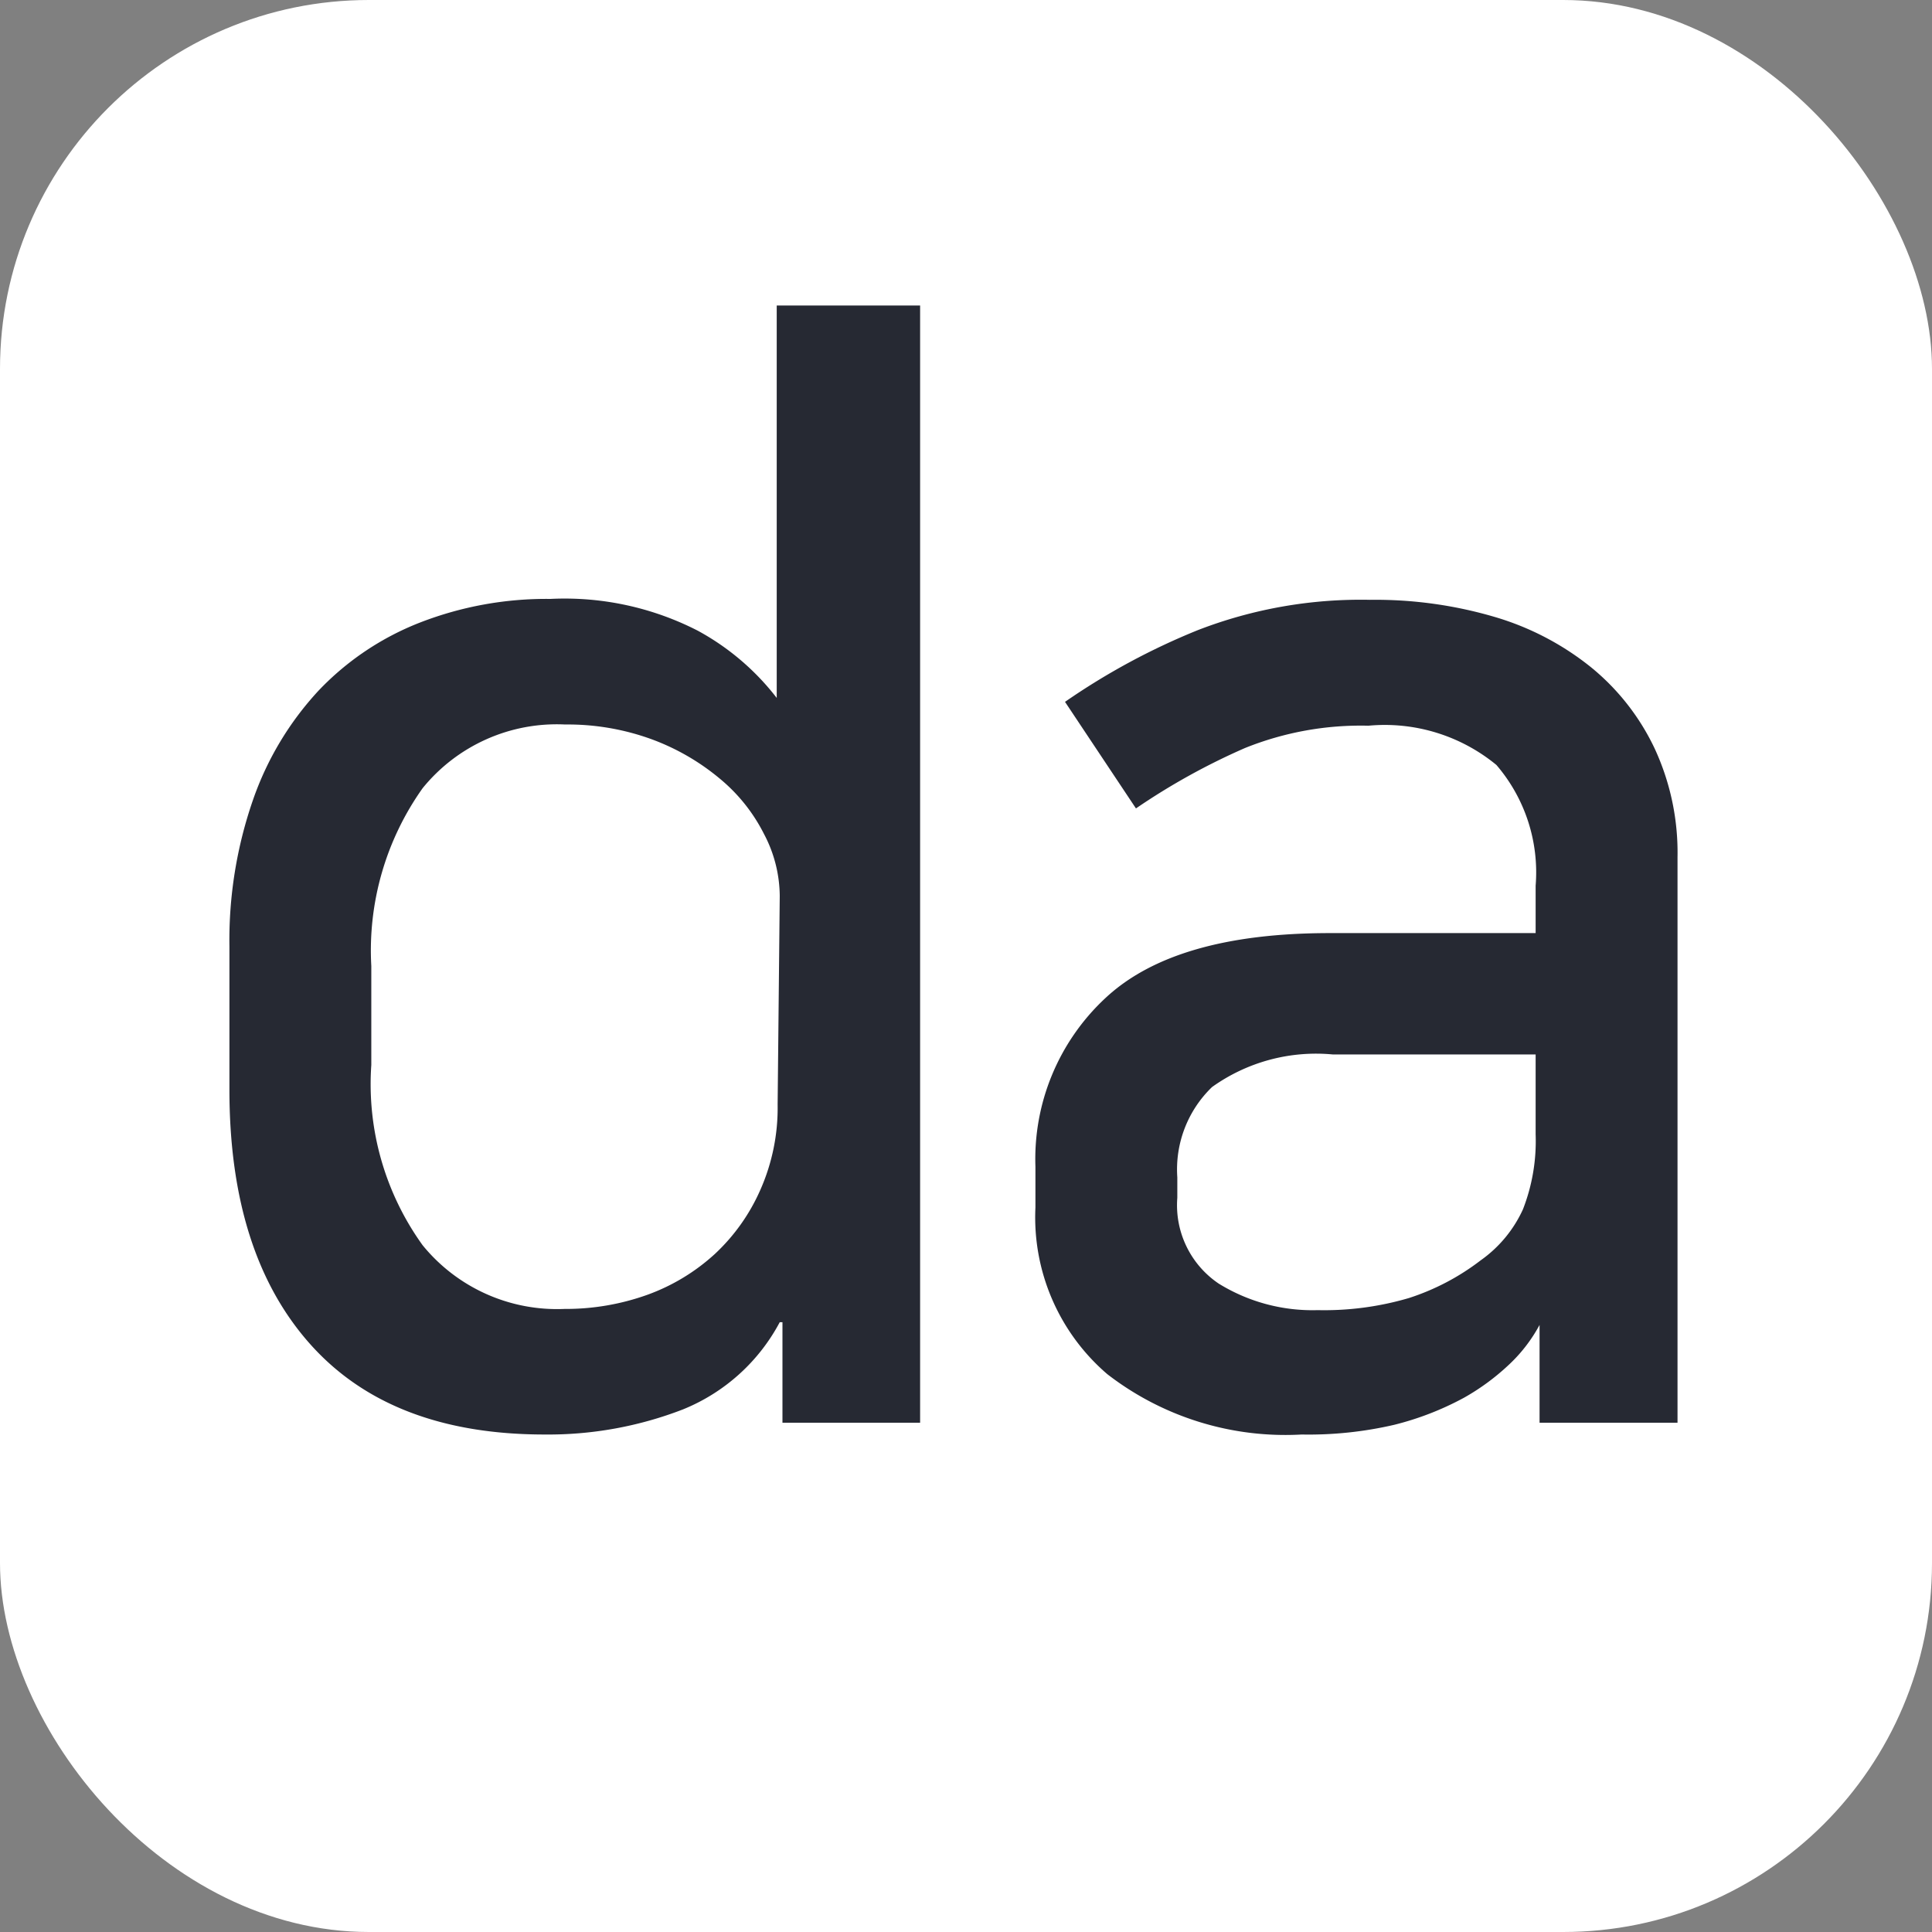 <svg id="레이어_1" data-name="레이어 1" xmlns="http://www.w3.org/2000/svg" viewBox="0 0 64 64"><rect x="0" y="0" width="64" height="64" fill="#808080" stroke="none"/><defs><style>.cls-1{fill:#fff;}.cls-2{fill:#262933;}</style></defs><title>nimf-m17n-da</title><rect class="cls-1" width="64" height="64" rx="12.22" ry="12.22"/><path class="cls-2" d="M25.83,43.8a6.31,6.31,0,0,1-3.21,2.89,12.36,12.36,0,0,1-4.58.83q-5.1,0-7.77-3T7.6,36.1V31.35a14.18,14.18,0,0,1,.78-4.85,10.26,10.26,0,0,1,2.18-3.63,9.29,9.29,0,0,1,3.36-2.25,11.56,11.56,0,0,1,4.31-.78,9.66,9.66,0,0,1,4.88,1.05,8.3,8.3,0,0,1,2.62,2.23v-13h4.75V47.13H25.92V43.8Zm0-14.12a4.45,4.45,0,0,0-.52-2.05,5.7,5.7,0,0,0-1.47-1.84,7.63,7.63,0,0,0-2.25-1.3A8.11,8.11,0,0,0,18.72,24,5.72,5.72,0,0,0,14,26.11,9.28,9.28,0,0,0,12.3,32v3.28A9.13,9.13,0,0,0,14,41.25a5.74,5.74,0,0,0,4.7,2.11,8,8,0,0,0,2.75-.47,6.67,6.67,0,0,0,2.23-1.35,6.44,6.44,0,0,0,1.51-2.13,6.7,6.7,0,0,0,.57-2.82Z"/><path class="cls-2" d="M43.12,47.52a9.64,9.64,0,0,1-6.44-2A6.84,6.84,0,0,1,34.3,40V38.65a7.28,7.28,0,0,1,2.31-5.58q2.3-2.16,7.44-2.16h6.82V29.34a5.46,5.46,0,0,0-1.3-4,5.82,5.82,0,0,0-4.24-1.3,10.27,10.27,0,0,0-4.09.74,22,22,0,0,0-3.61,2l-2.35-3.53a22.56,22.56,0,0,1,4.41-2.38,14.94,14.94,0,0,1,5.69-1,14,14,0,0,1,4.11.56,9.25,9.25,0,0,1,3.21,1.67,7.73,7.73,0,0,1,2.11,2.69,8.2,8.2,0,0,1,.76,3.6V47.13H51V43.89h0a5.13,5.13,0,0,1-1.05,1.35,7.6,7.6,0,0,1-1.45,1.06,9.81,9.81,0,0,1-2.32.9A12.54,12.54,0,0,1,43.12,47.52Zm7.75-12.59H44.15a5.92,5.92,0,0,0-4,1.08A3.79,3.79,0,0,0,39,39v.68a3.13,3.13,0,0,0,1.37,2.84,5.91,5.91,0,0,0,3.28.88A9.94,9.94,0,0,0,46.67,43a7.86,7.86,0,0,0,2.38-1.25,4.2,4.2,0,0,0,1.4-1.69,6.22,6.22,0,0,0,.42-2.48Z"/></svg>